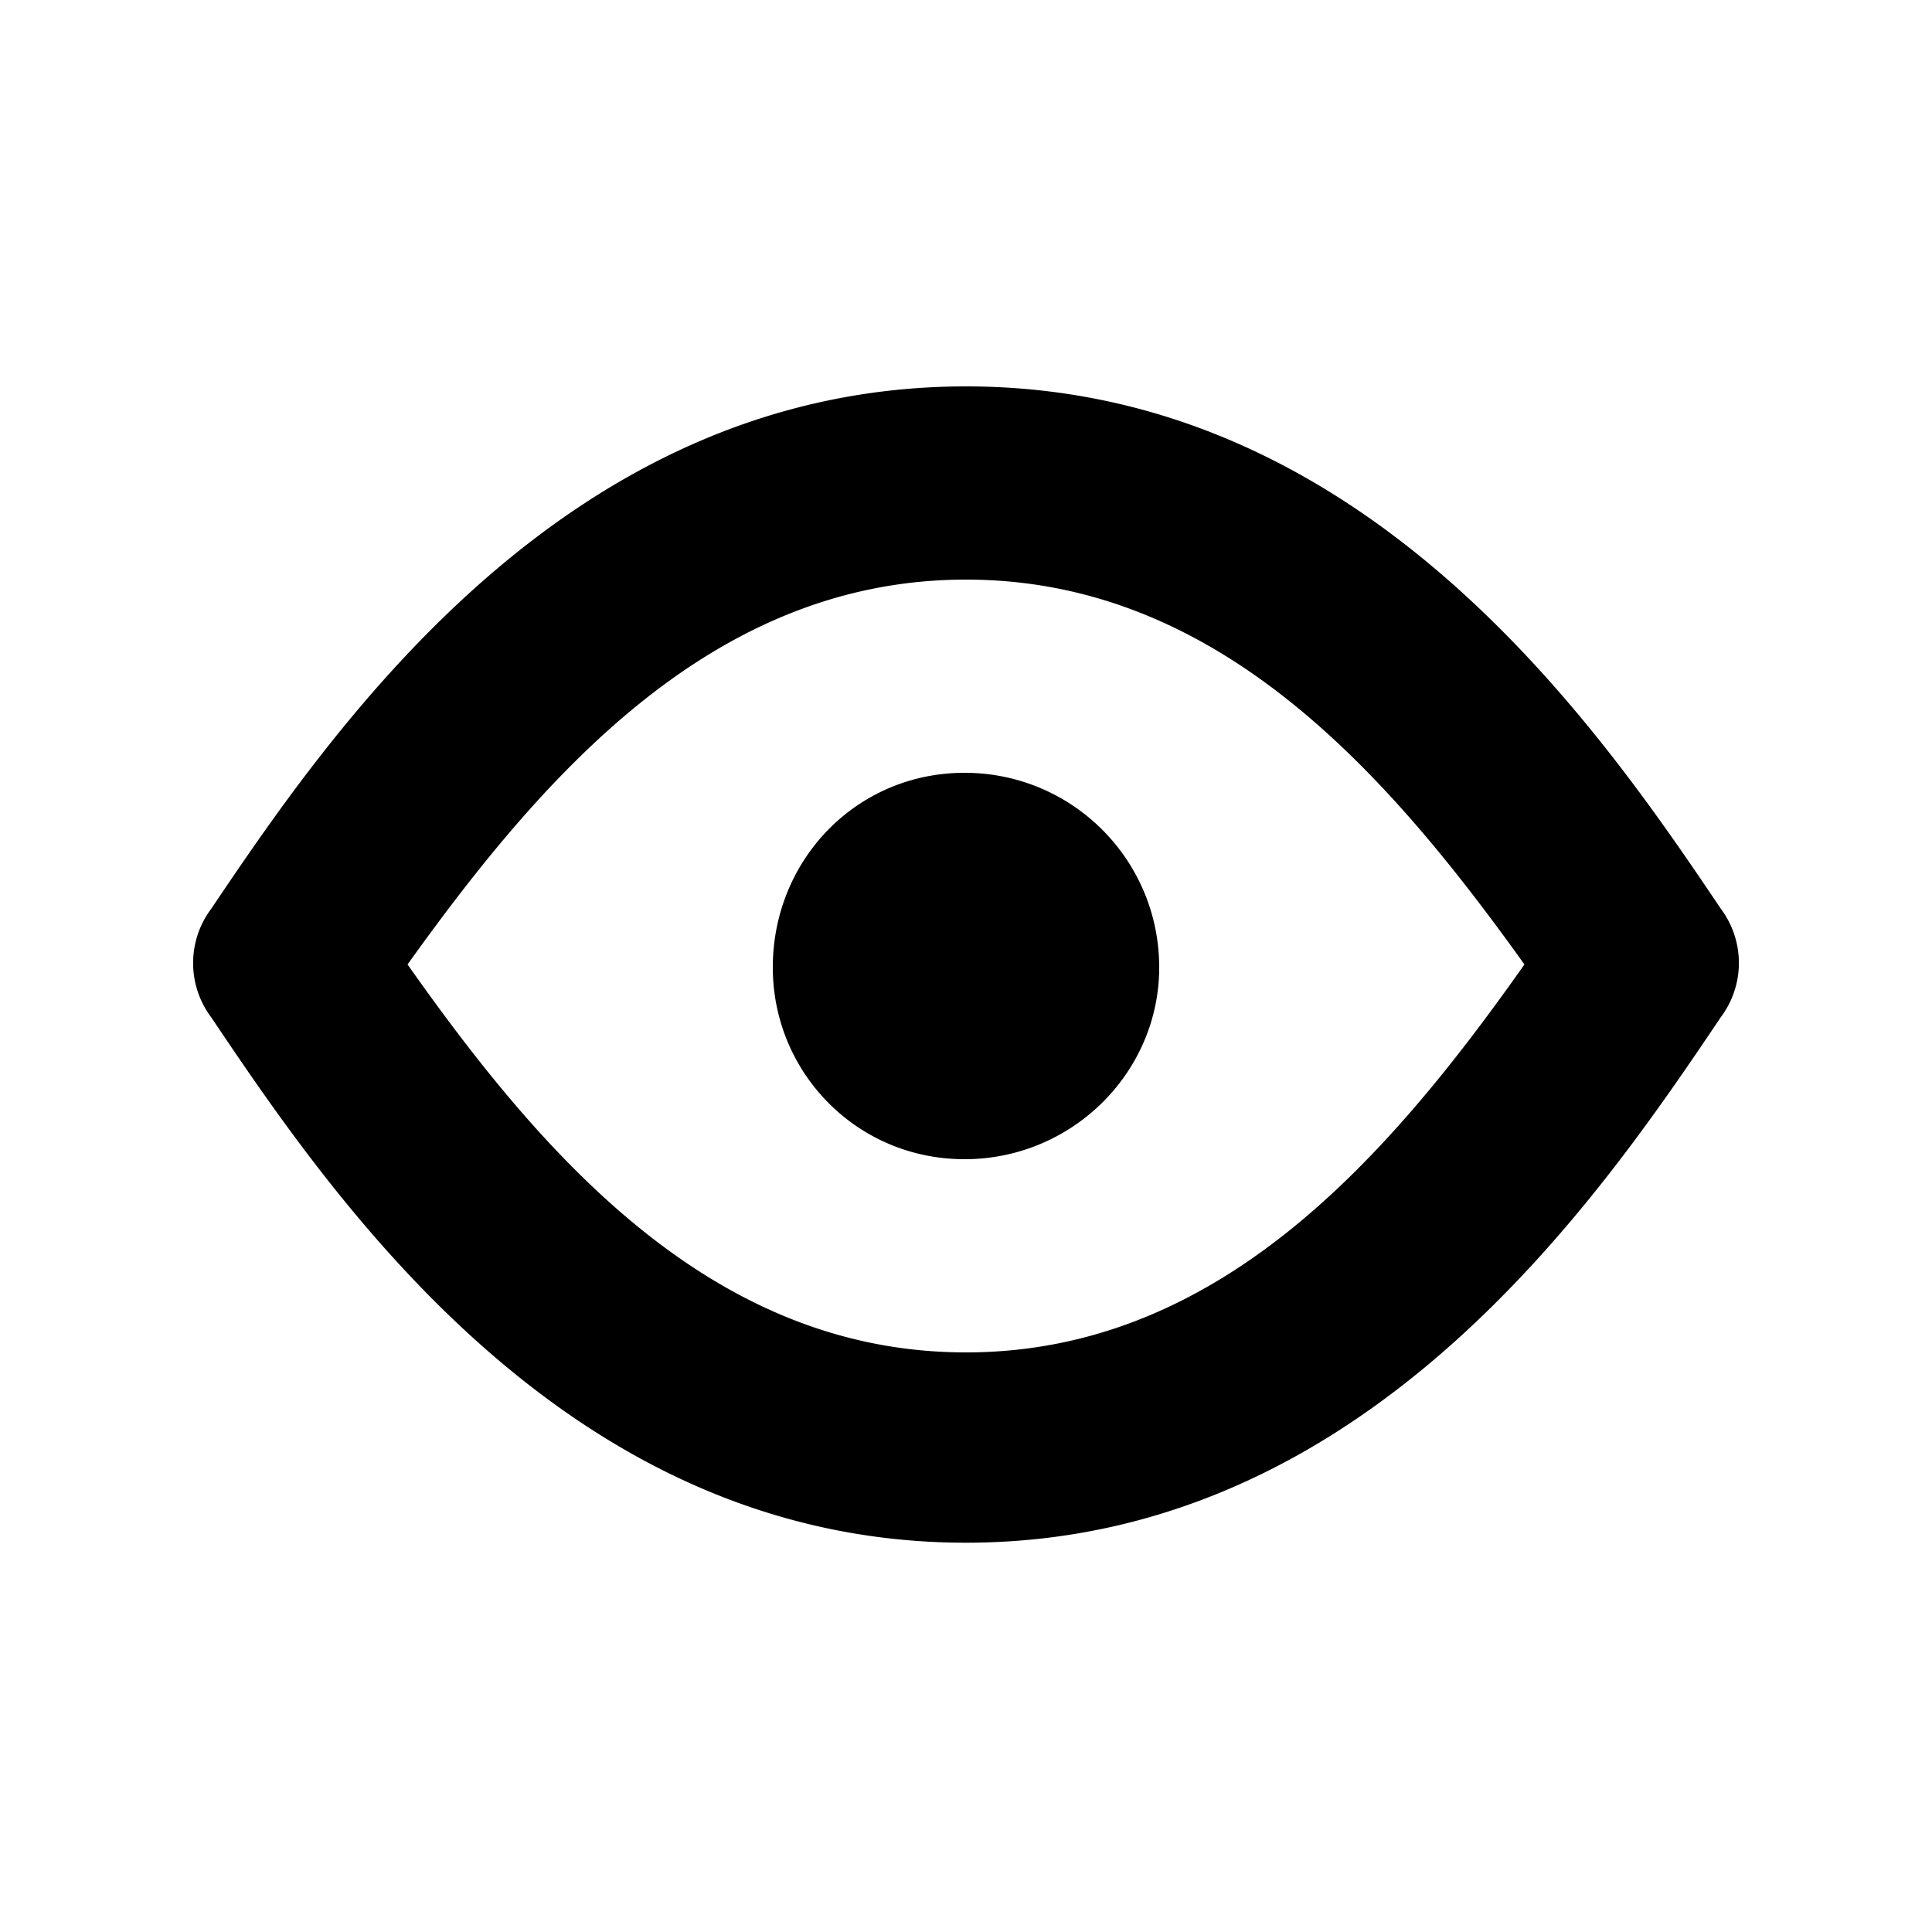 <svg id="icon" height="20" viewBox="0 0 20 20" width="20" xmlns="http://www.w3.org/2000/svg"><path d="m10 4c4.125 0 6.531 3.5 7.813 5.406a.936.936 0 0 1 0 1.125c-1.283 1.907-3.689 5.439-7.813 5.439s-6.531-3.531-7.813-5.438a.936.936 0 0 1 0-1.125c1.283-1.907 3.689-5.407 7.813-5.407zm0 2c-2.594 0-4.344 1.976-5.781 3.984 1.437 2.04 3.187 4.016 5.781 4.016s4.344-1.977 5.781-4.016c-1.437-2.008-3.187-3.984-5.781-3.984zm-.015 6c1.115 0 2.015-.9 2.015-1.985 0-1.115-.9-2.015-2.015-2.015-1.117 0-1.985.9-1.985 2.015 0 1.086.868 1.985 1.985 1.985z" fill="#282D37" style="fill: currentColor;fill: currentColor" fill-rule="evenodd"/></svg>